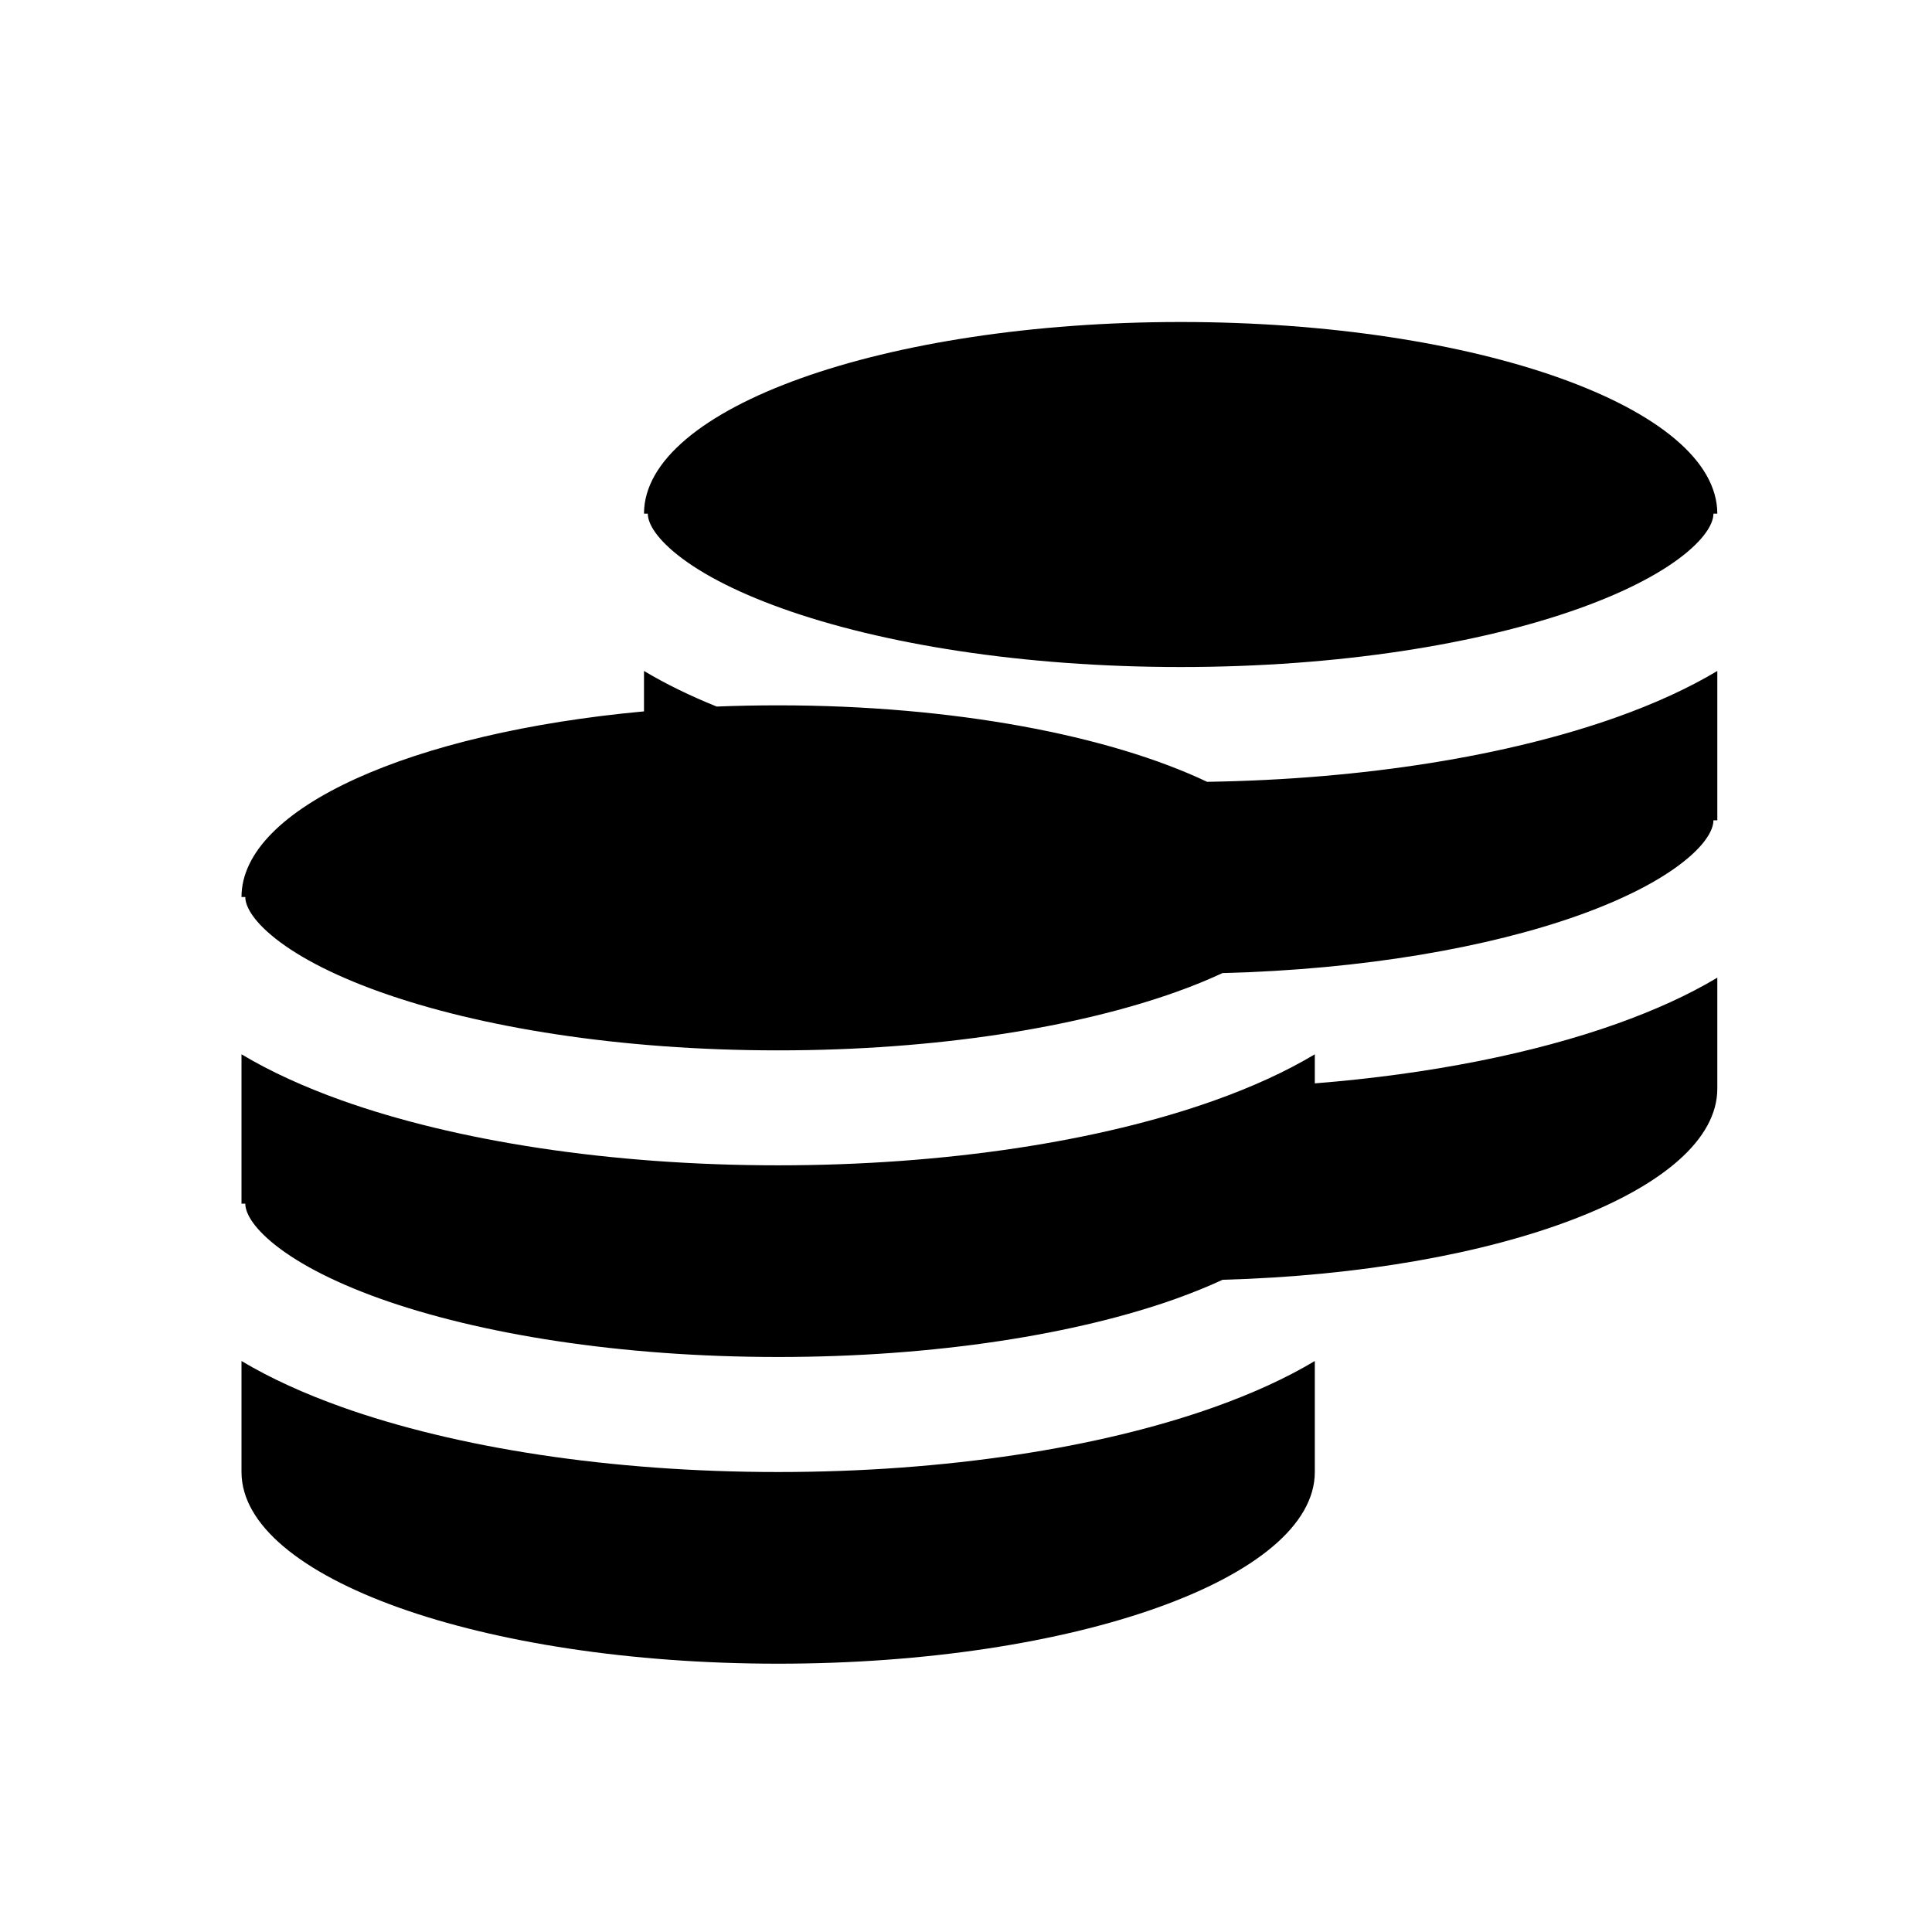 <svg width="24" height="24" viewBox="0 0 24 24" fill="none" xmlns="http://www.w3.org/2000/svg">
<path d="M15.186 12.088C16.939 12.043 18.49 11.77 19.612 11.37C20.231 11.149 20.681 10.902 20.963 10.664C21.248 10.424 21.285 10.26 21.285 10.19H21.333V8.335C20.969 8.553 20.548 8.743 20.092 8.906C18.745 9.387 16.952 9.682 14.995 9.712C13.779 9.135 11.845 8.762 9.667 8.762C9.408 8.762 9.154 8.767 8.903 8.777C8.577 8.646 8.273 8.498 8 8.335V8.837C5.125 9.101 3 10.033 3 11.143H3.047C3.047 11.213 3.085 11.376 3.37 11.617C3.652 11.855 4.102 12.101 4.721 12.322C5.953 12.762 7.701 13.048 9.666 13.048C11.632 13.048 13.38 12.762 14.612 12.322C14.823 12.247 15.014 12.168 15.186 12.088ZM21.285 6.381H21.333C21.333 5.066 18.349 4 14.667 4C10.985 4 8 5.066 8 6.381H8.047C8.047 6.451 8.085 6.614 8.37 6.855C8.652 7.093 9.102 7.339 9.721 7.56C10.953 8 12.701 8.286 14.666 8.286C16.632 8.286 18.38 8 19.612 7.56C20.231 7.339 20.681 7.093 20.963 6.855C21.248 6.614 21.285 6.451 21.285 6.381ZM15.187 15.898C18.626 15.803 21.333 14.777 21.333 13.524V12.145C20.969 12.363 20.548 12.552 20.092 12.715C19.059 13.084 17.764 13.344 16.333 13.458V13.097C15.969 13.315 15.548 13.505 15.092 13.668C13.67 14.176 11.751 14.476 9.666 14.476C7.582 14.476 5.663 14.176 4.241 13.668C3.785 13.505 3.365 13.315 3 13.097V14.952H3.047C3.047 15.022 3.085 15.185 3.37 15.426C3.652 15.664 4.102 15.911 4.721 16.132C5.953 16.572 7.701 16.857 9.666 16.857C11.632 16.857 13.38 16.572 14.612 16.132C14.823 16.056 15.015 15.978 15.187 15.898ZM9.667 20.667C13.349 20.667 16.333 19.601 16.333 18.286V16.907C15.969 17.125 15.548 17.314 15.092 17.477C13.67 17.985 11.751 18.286 9.666 18.286C7.582 18.286 5.663 17.985 4.241 17.477C3.785 17.314 3.365 17.125 3 16.907V18.286C3 19.601 5.985 20.667 9.667 20.667Z" fill="black"/>
</svg>
